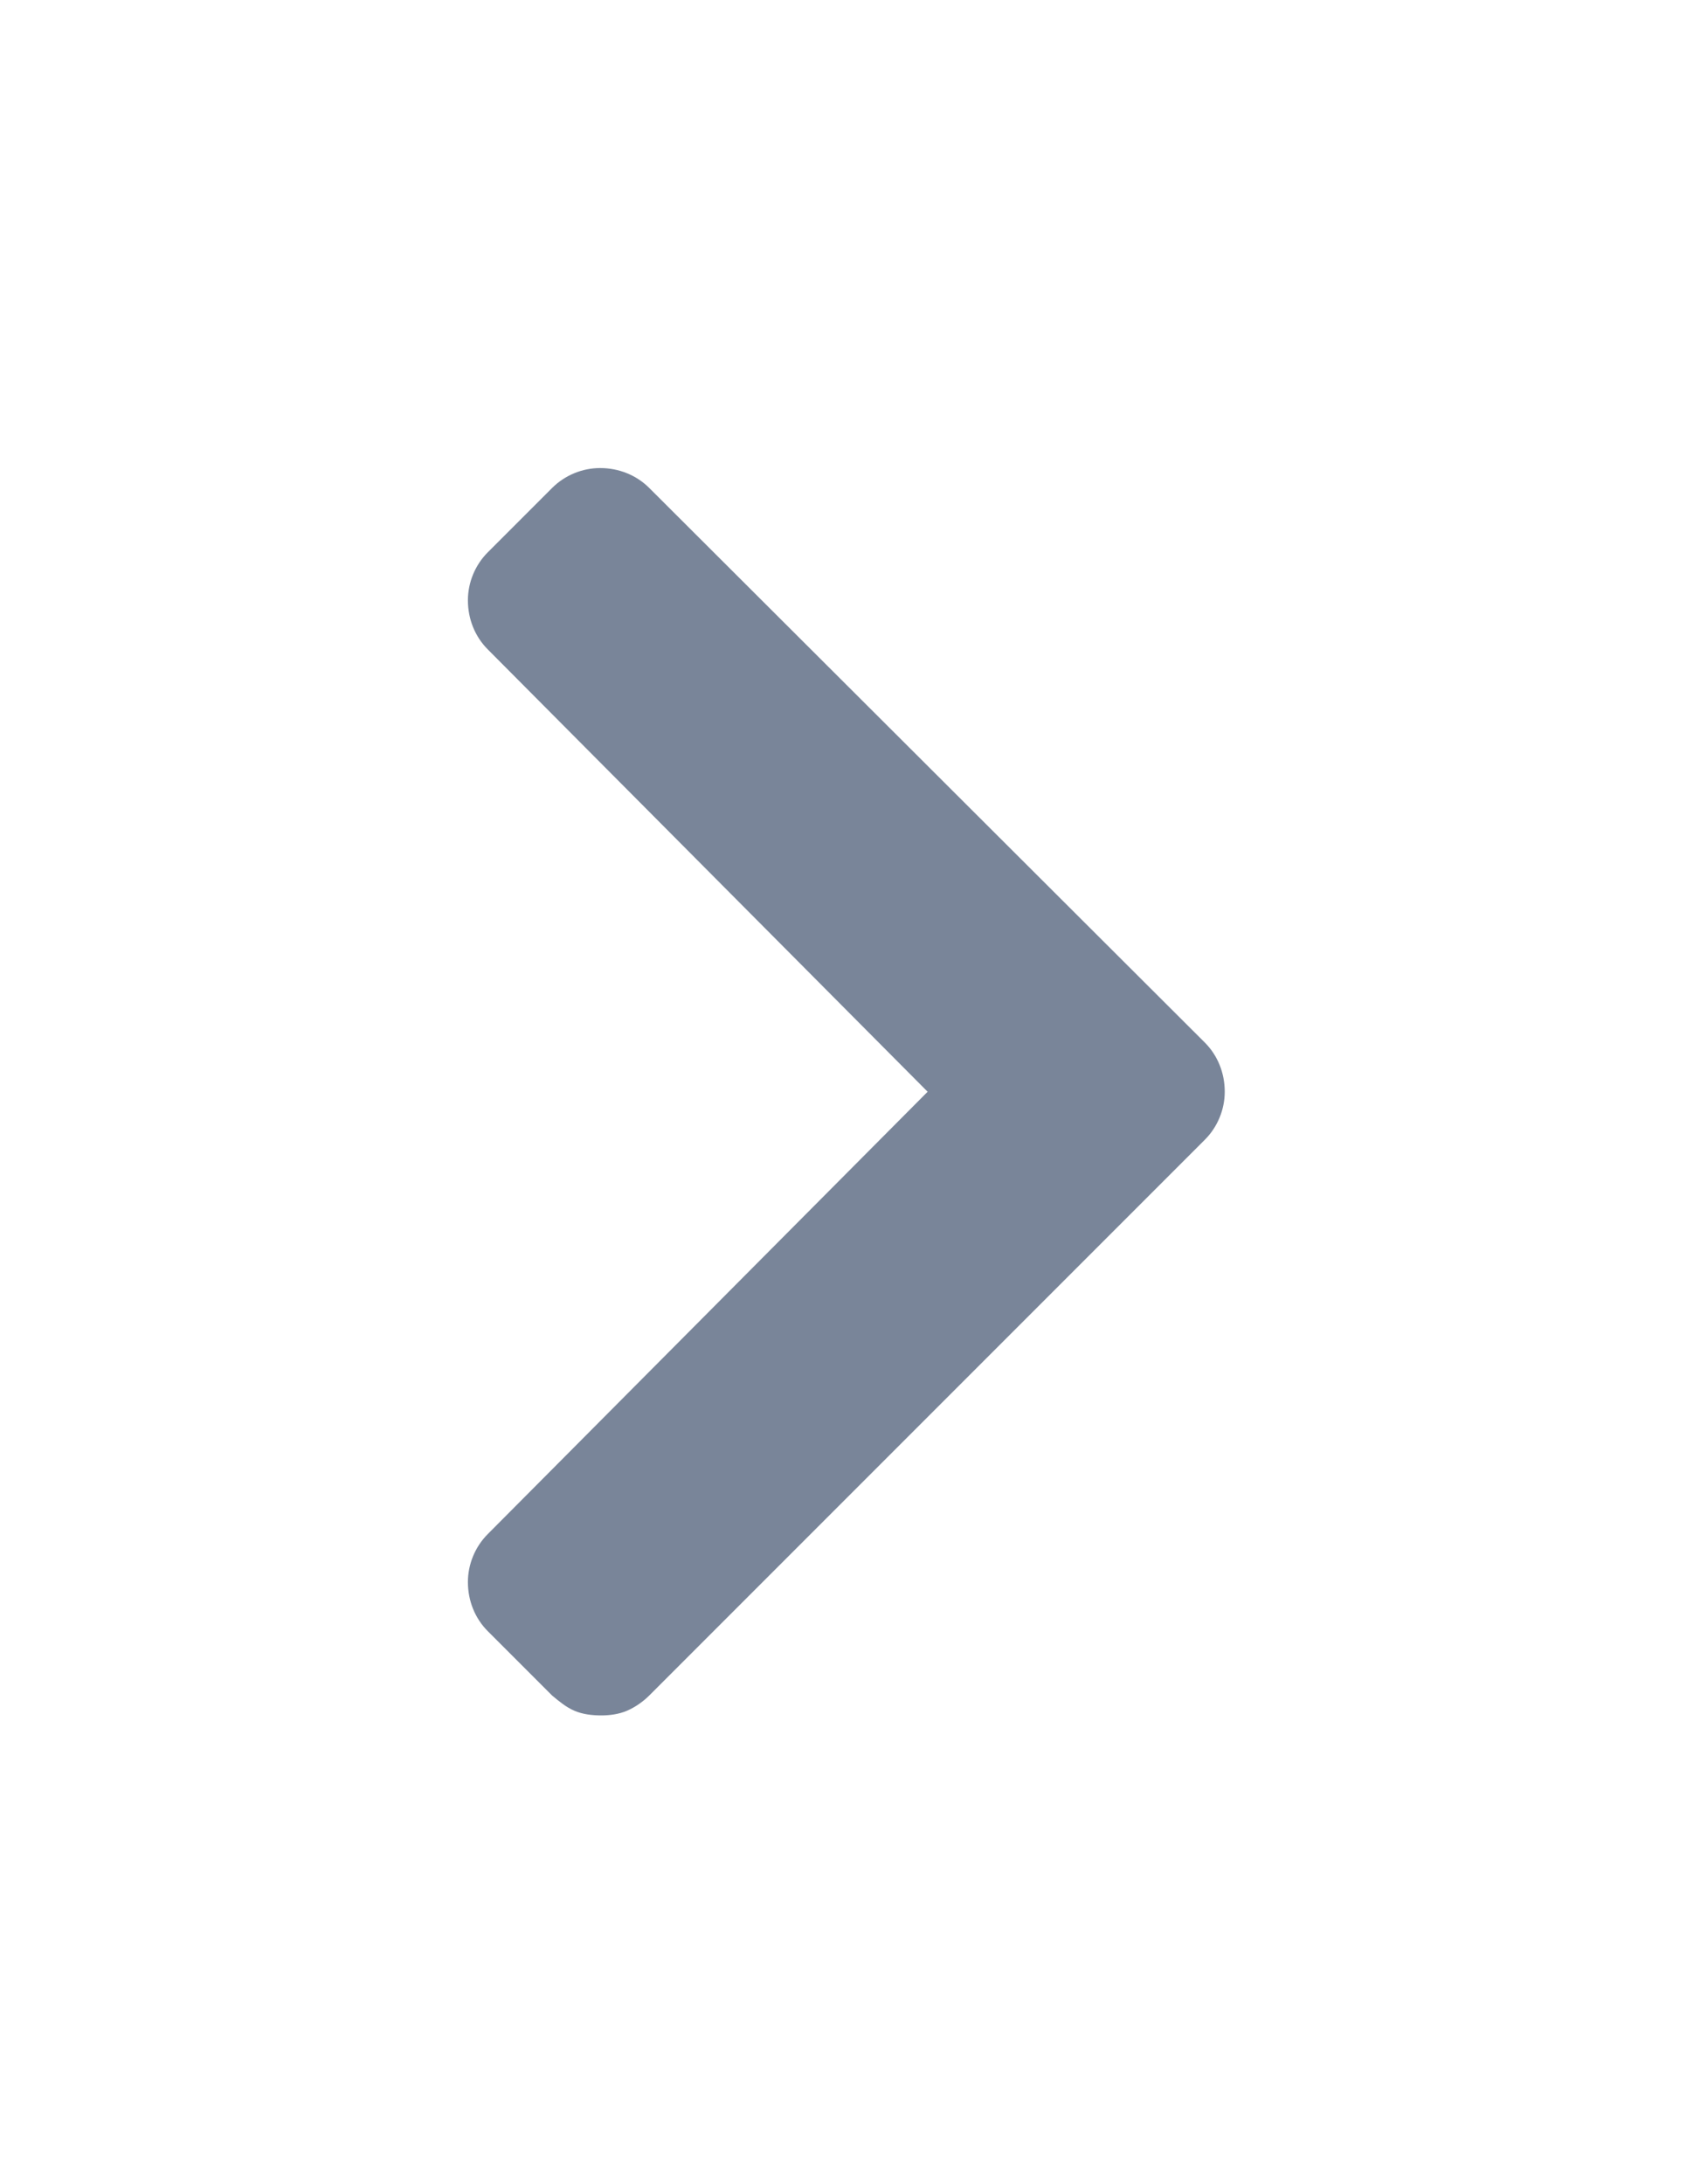 <svg width="14.473" height="18.667" viewBox="0 0 14.473 18.667" fill="none" xmlns="http://www.w3.org/2000/svg" xmlns:xlink="http://www.w3.org/1999/xlink">
	<desc>
			Created with Pixso.
	</desc>
	<defs>
		<filter id="filter_11_11327_dd" x="0" y="0" width="14.473" height="18.667" filterUnits="userSpaceOnUse" color-interpolation-filters="sRGB">
			<feFlood flood-opacity="0" result="BackgroundImageFix"/>
			<feColorMatrix in="SourceAlpha" type="matrix" values="0 0 0 0 0 0 0 0 0 0 0 0 0 0 0 0 0 0 127 0" result="hardAlpha"/>
			<feOffset dx="0" dy="4"/>
			<feGaussianBlur stdDeviation="1.333"/>
			<feComposite in2="hardAlpha" operator="out" k2="-1" k3="1"/>
			<feColorMatrix type="matrix" values="0 0 0 0 0 0 0 0 0 0 0 0 0 0 0 0 0 0 0.25 0"/>
			<feBlend mode="normal" in2="BackgroundImageFix" result="effect_dropShadow_1"/>
			<feBlend mode="normal" in="SourceGraphic" in2="effect_dropShadow_1" result="shape"/>
		</filter>
	</defs>
	<g filter="url(#filter_11_11327_dd)">
		<path id="Vector" d="M10.3 5.74L5.55 10.49C5.5 10.54 5.43 10.59 5.36 10.62C5.29 10.65 5.21 10.66 5.14 10.66C5.06 10.66 4.98 10.65 4.91 10.62C4.84 10.59 4.78 10.54 4.72 10.49L4.17 9.94C4.06 9.83 4 9.68 4 9.52C4 9.37 4.06 9.22 4.17 9.11L7.93 5.33L4.17 1.55C4.06 1.44 4 1.29 4 1.13C4 0.98 4.06 0.83 4.17 0.72L4.72 0.17C4.83 0.06 4.98 0 5.13 0C5.29 0 5.44 0.06 5.55 0.17L10.3 4.91C10.41 5.02 10.47 5.17 10.47 5.33C10.47 5.48 10.41 5.63 10.3 5.74Z" fill="#798599" fill-opacity="1" fill-rule="nonzero"/>
	</g>
</svg>
